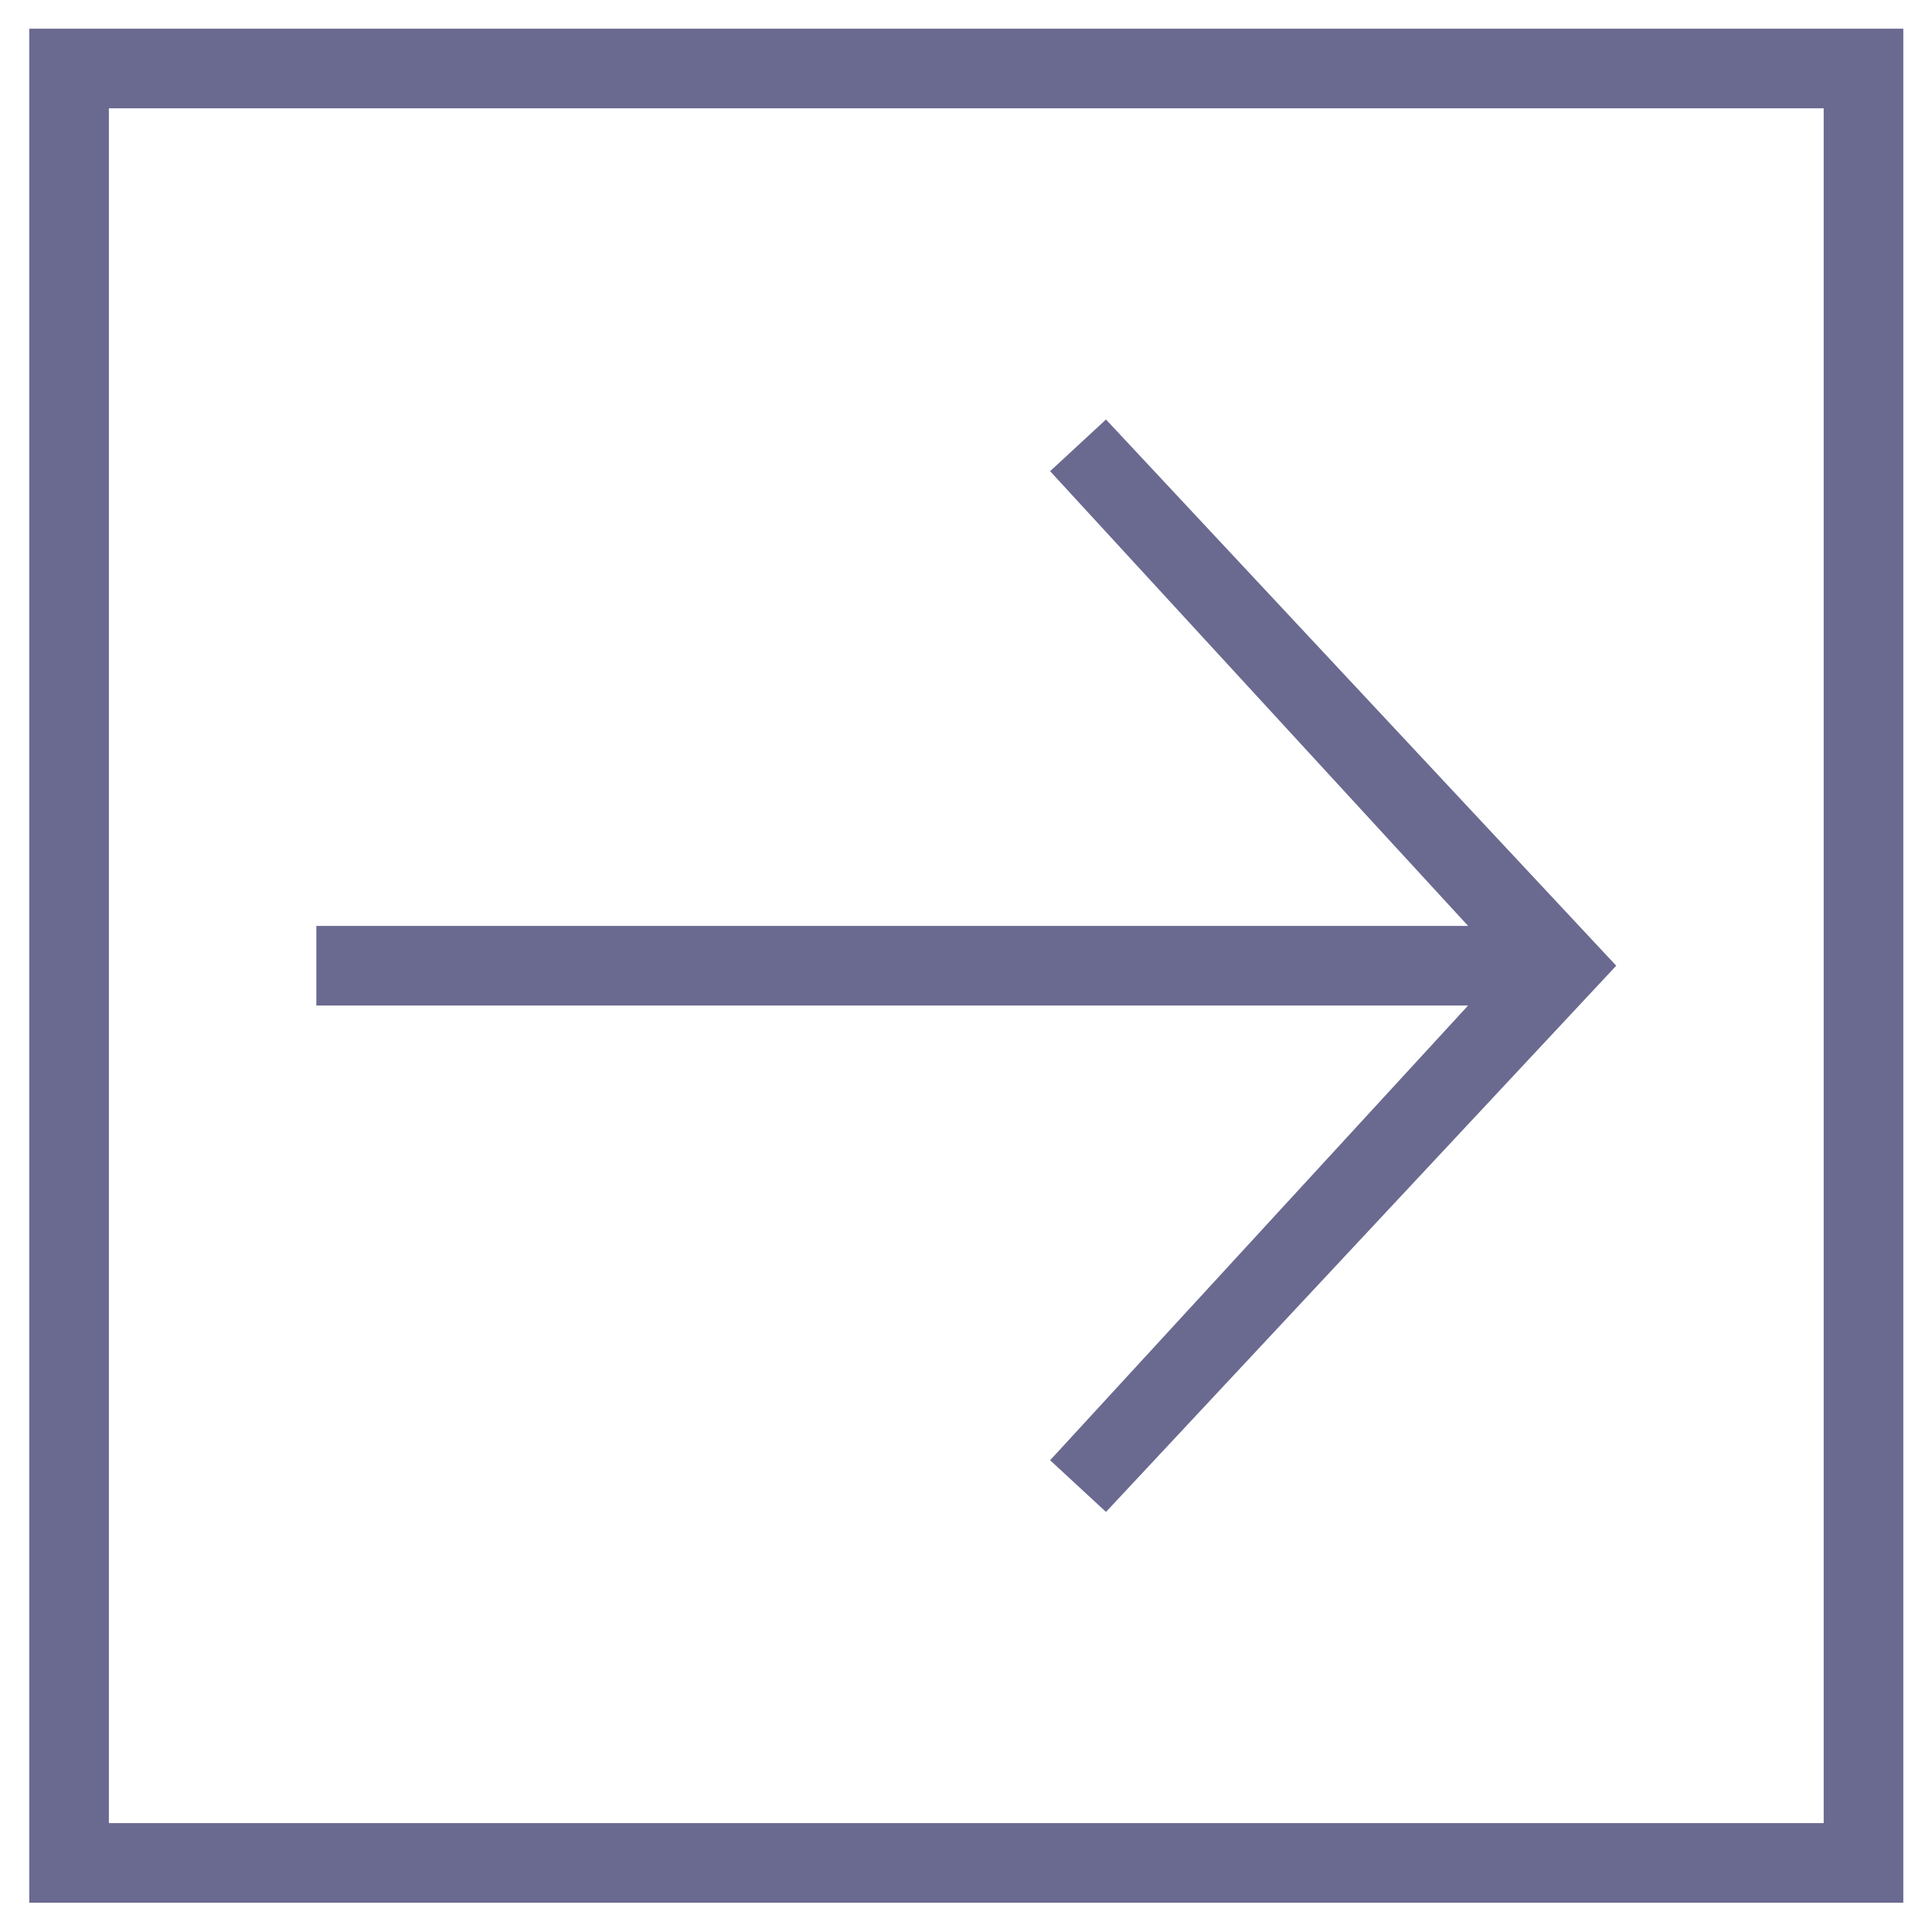 <?xml version="1.0"?>
<svg xmlns="http://www.w3.org/2000/svg" xmlns:xlink="http://www.w3.org/1999/xlink" version="1.1" viewBox="0 0 489.6 489.6" enable-background="new 0 0 489.6 489.6" width="512px" height="512px"><g transform="matrix(5.94137e-17 0.97 -0.97 5.94137e-17 482.329 7.271)"><g>
    <g>
      <path d="M0,0v489.6h489.6V0H0z M468.8,468.8h-448v-448h448V468.8z" data-original="#000000" class="active-path" data-old_color="#6a6990" fill="#6a6990"/>
      <polygon points="234.4,113.7 234.4,414.6 255.2,414.6 255.2,113.7 374,222.9 387.5,208.3 244.8,75 102.1,208.3 115.6,222.9   " data-original="#000000" class="active-path" data-old_color="#6a6990" fill="#6a6990"/>
    </g>
  </g></g> </svg>

